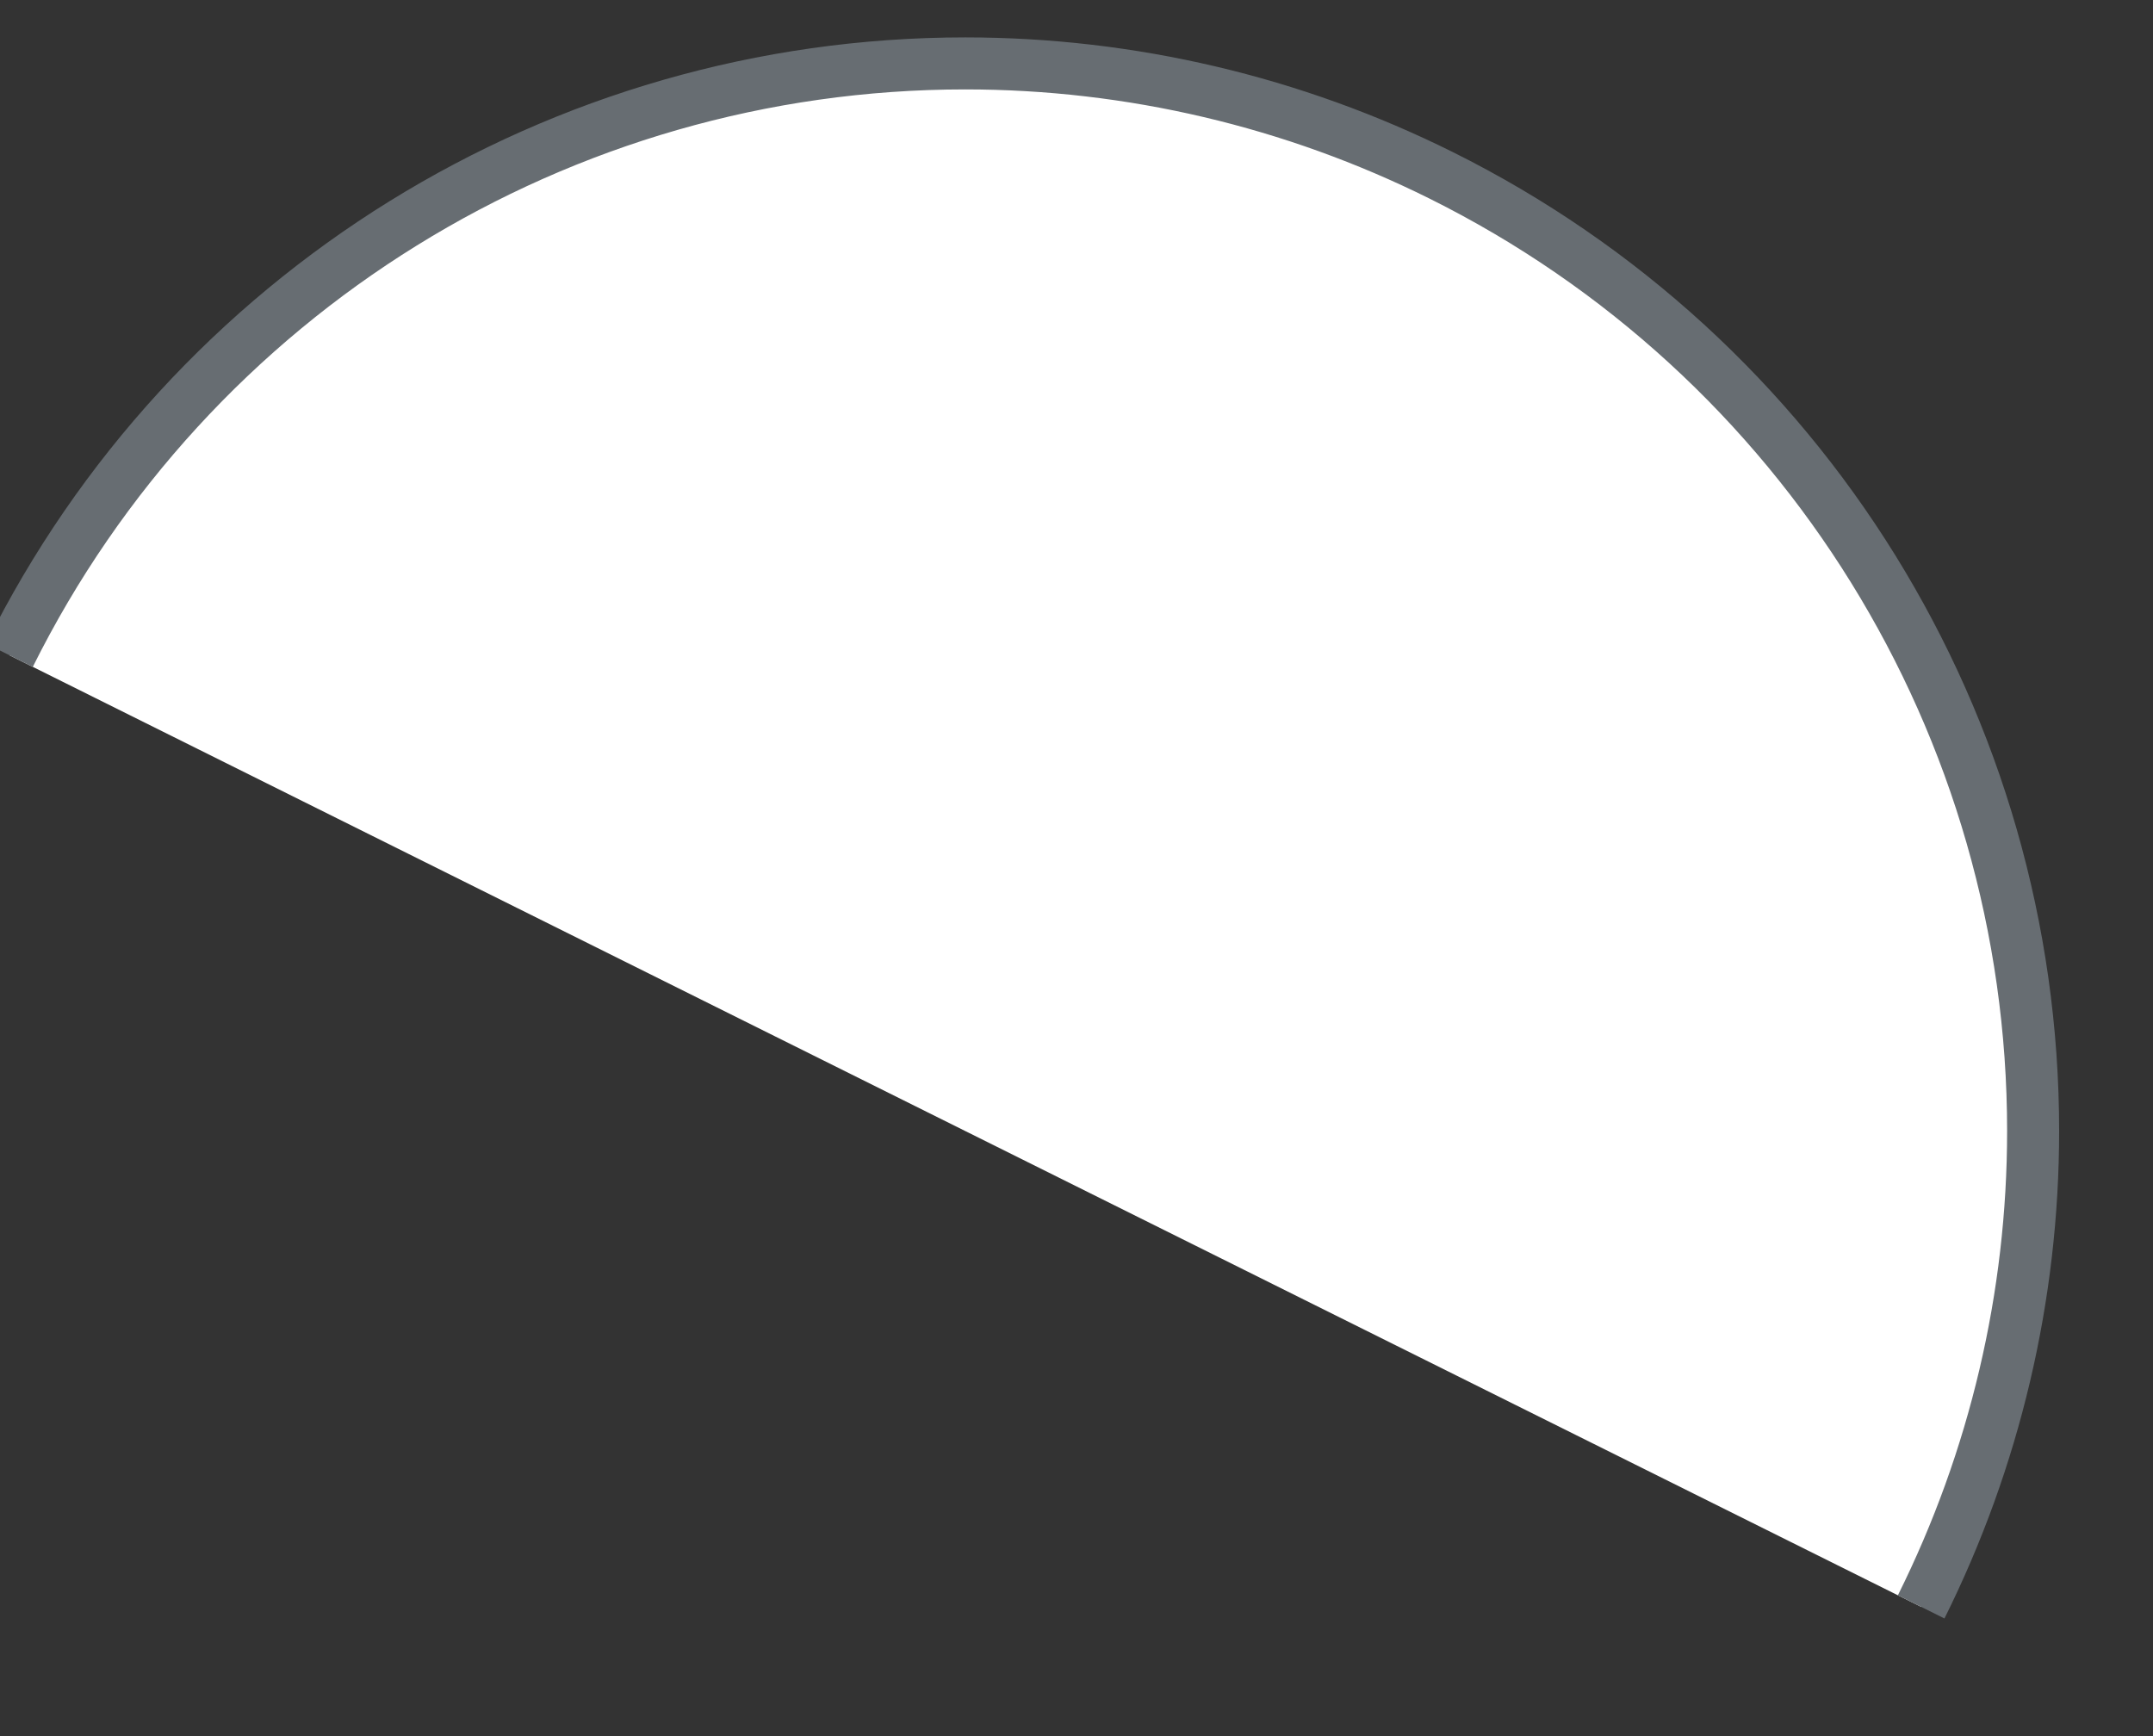 ﻿<?xml version="1.0" encoding="utf-8"?>
<svg version="1.1" xmlns:xlink="http://www.w3.org/1999/xlink" width="31px" height="25px" xmlns="http://www.w3.org/2000/svg">
  <rect width="100%" height="100%" fill="#333333" stroke="none"/>
  <g transform="matrix(1 0 0 1 -885 -387 )">
    <path d="M 0.137 9.436  L 27.662 23.139  C 28.722 21.01  29.274 18.664  29.274 16.286  C 29.274 10.453  25.973 5.123  20.751 2.525  C 18.622 1.465  16.276 0.913  13.898 0.913  C 8.066 0.913  2.736 4.214  0.137 9.436  Z " fill-rule="nonzero" fill="#ffffff" stroke="none" transform="matrix(1 0 0 1 885 387 )" />
    <path d="M 27.662 23.139  C 28.722 21.01  29.274 18.664  29.274 16.286  C 29.274 10.453  25.973 5.123  20.751 2.525  C 18.622 1.465  16.276 0.913  13.898 0.913  C 8.066 0.913  2.736 4.214  0.137 9.436  " stroke-width="0.749" stroke="#676d72" fill="none" transform="matrix(1 0 0 1 885 387 )" />
  </g>
</svg>